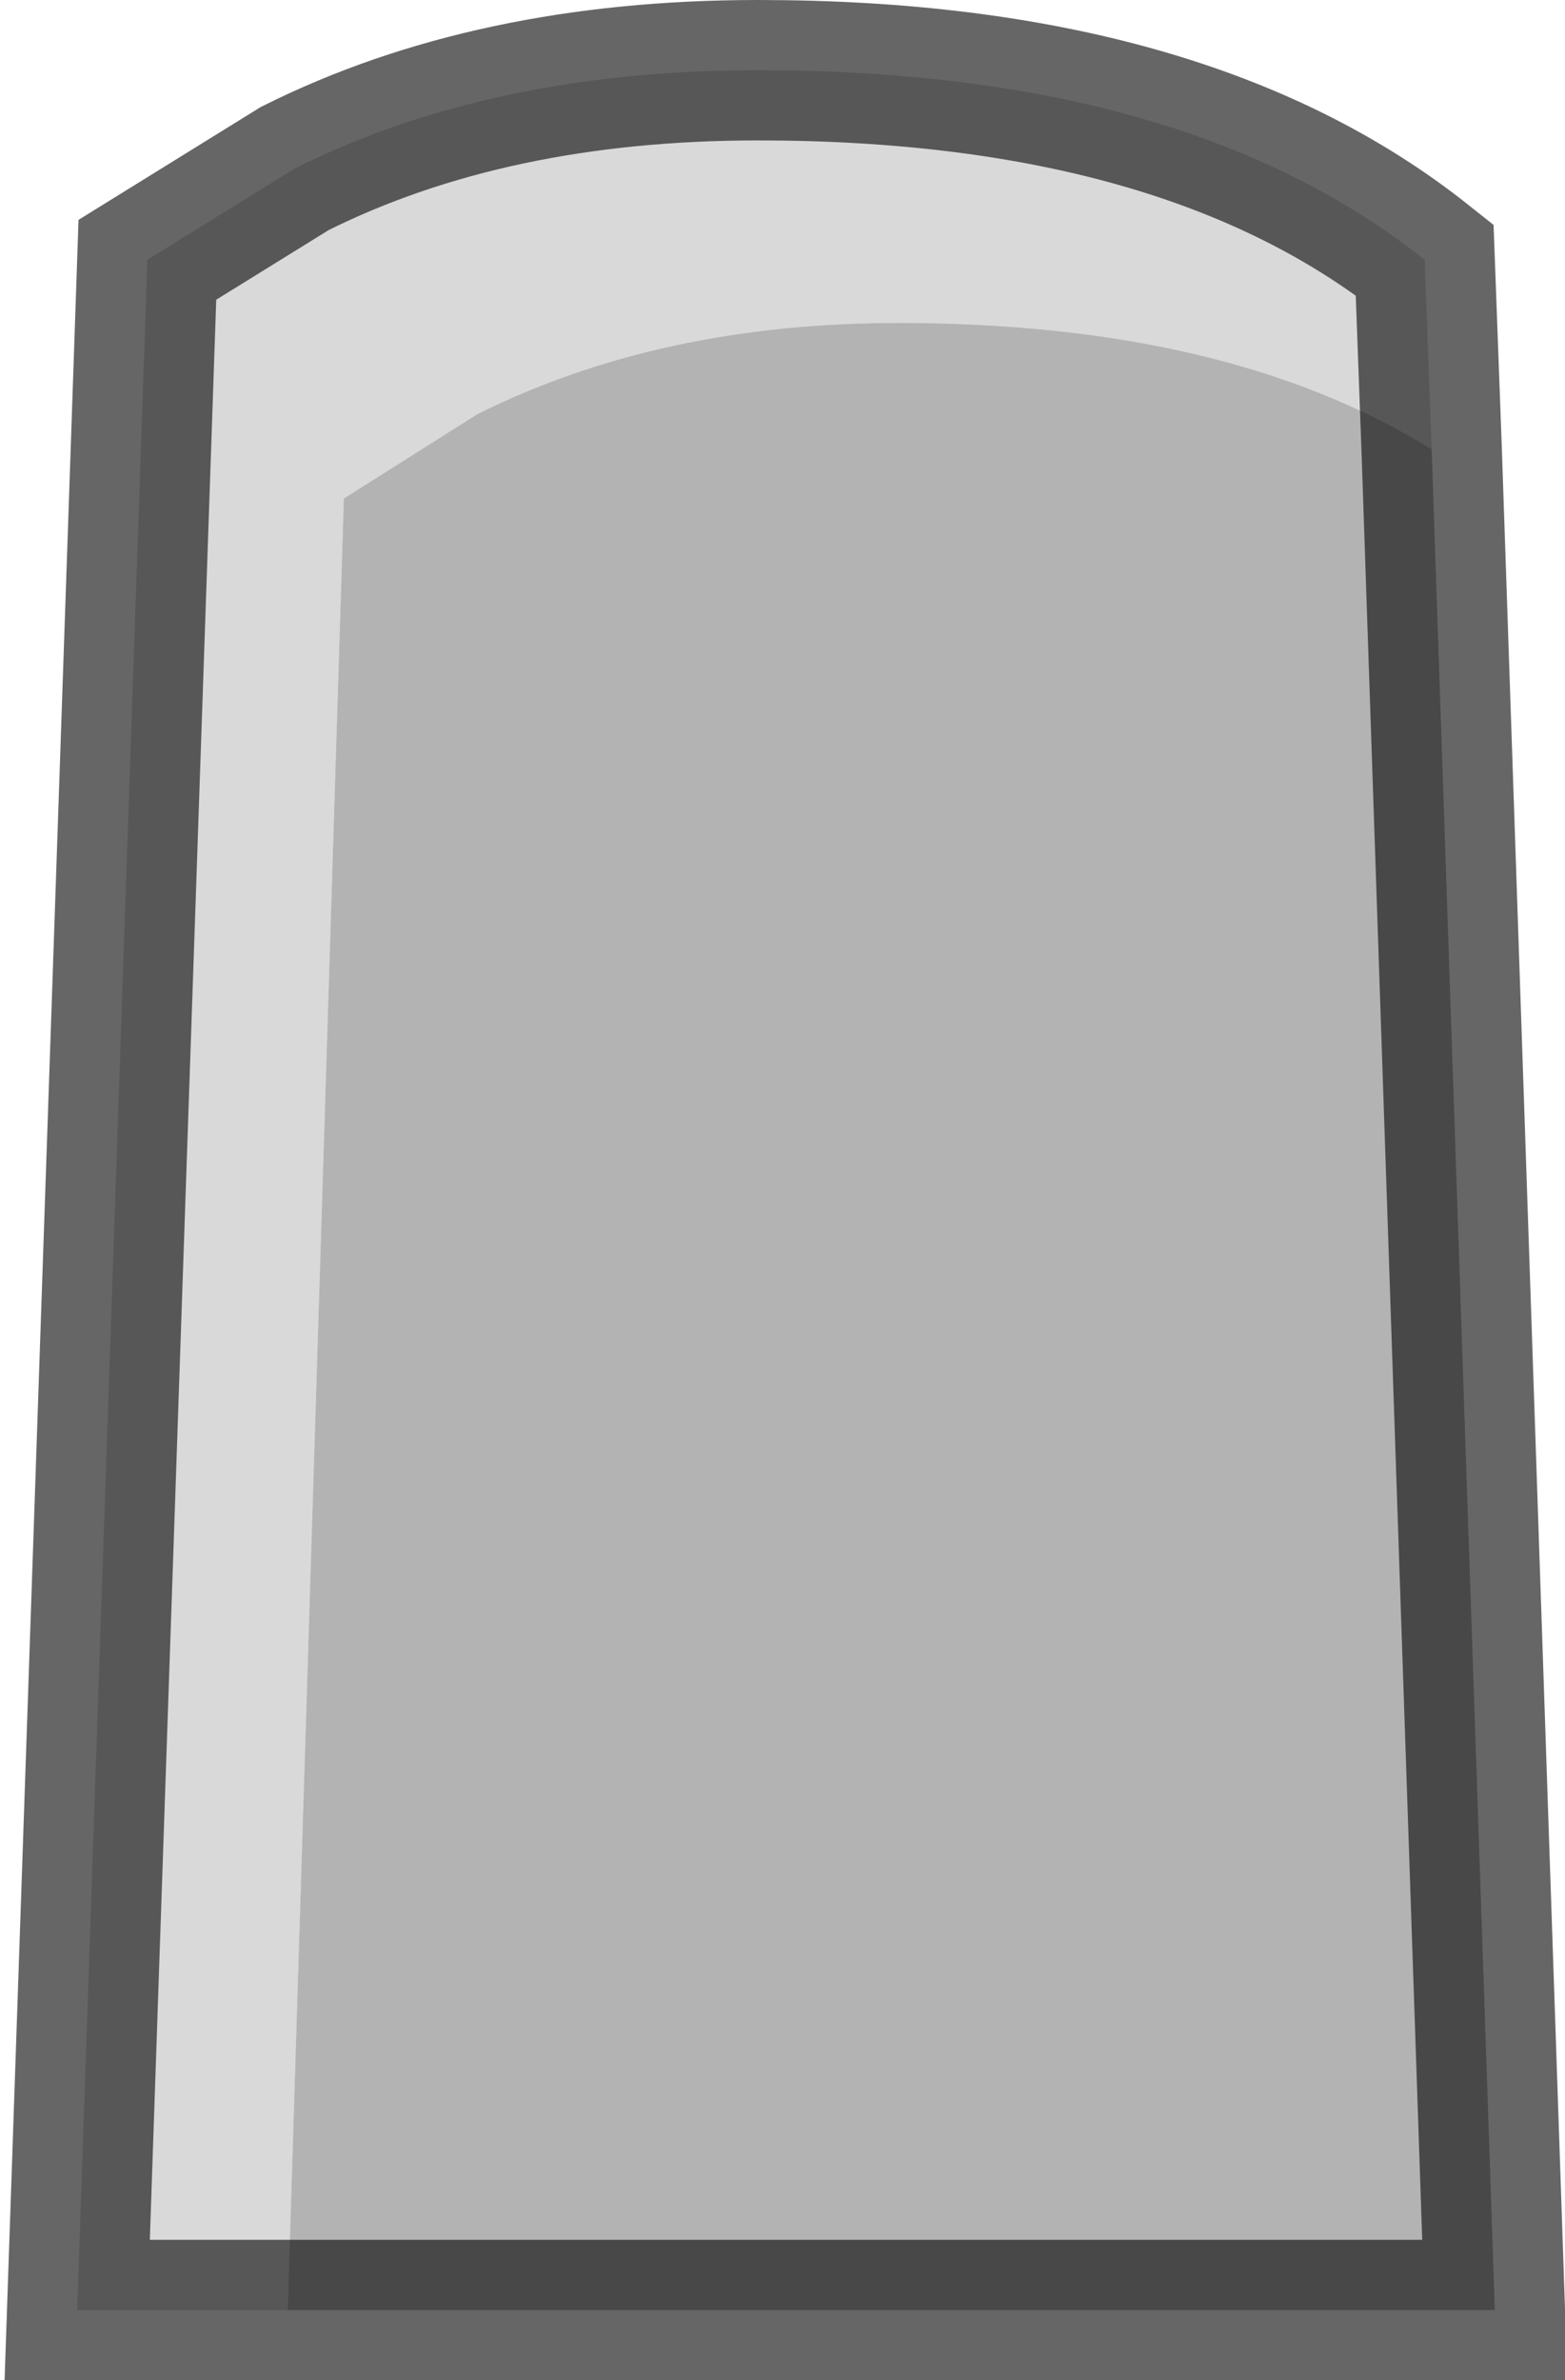 <?xml version="1.0" encoding="UTF-8" standalone="no"?>
<svg xmlns:xlink="http://www.w3.org/1999/xlink" height="16.95px" width="11.15px" xmlns="http://www.w3.org/2000/svg">
  <g transform="matrix(1.0, 0.0, 0.0, 1.0, -24.45, -453.85)">
    <path d="M34.65 457.05 Q33.2 456.15 30.85 456.15 29.15 456.15 27.85 456.8 L26.9 457.4 26.5 470.3 25.0 470.3 25.5 455.7 26.55 455.05 Q27.95 454.35 29.85 454.35 32.9 454.35 34.6 455.7 L34.65 457.05" fill="#000000" fill-opacity="0.149" fill-rule="evenodd" stroke="none"/>
    <path d="M26.5 470.3 L26.9 457.4 27.85 456.8 Q29.15 456.15 30.85 456.15 33.2 456.15 34.65 457.05 L35.1 470.3 26.5 470.3" fill="#000000" fill-opacity="0.298" fill-rule="evenodd" stroke="none"/>
    <path d="M34.65 457.05 L34.6 455.7 Q32.9 454.35 29.85 454.35 27.95 454.35 26.55 455.05 L25.5 455.7 25.0 470.3 26.5 470.3 35.1 470.3 34.65 457.05 Z" fill="none" stroke="#000000" stroke-linecap="round" stroke-linejoin="miter-clip" stroke-miterlimit="4.0" stroke-opacity="0.6" stroke-width="1.0"/>
  </g>
</svg>
